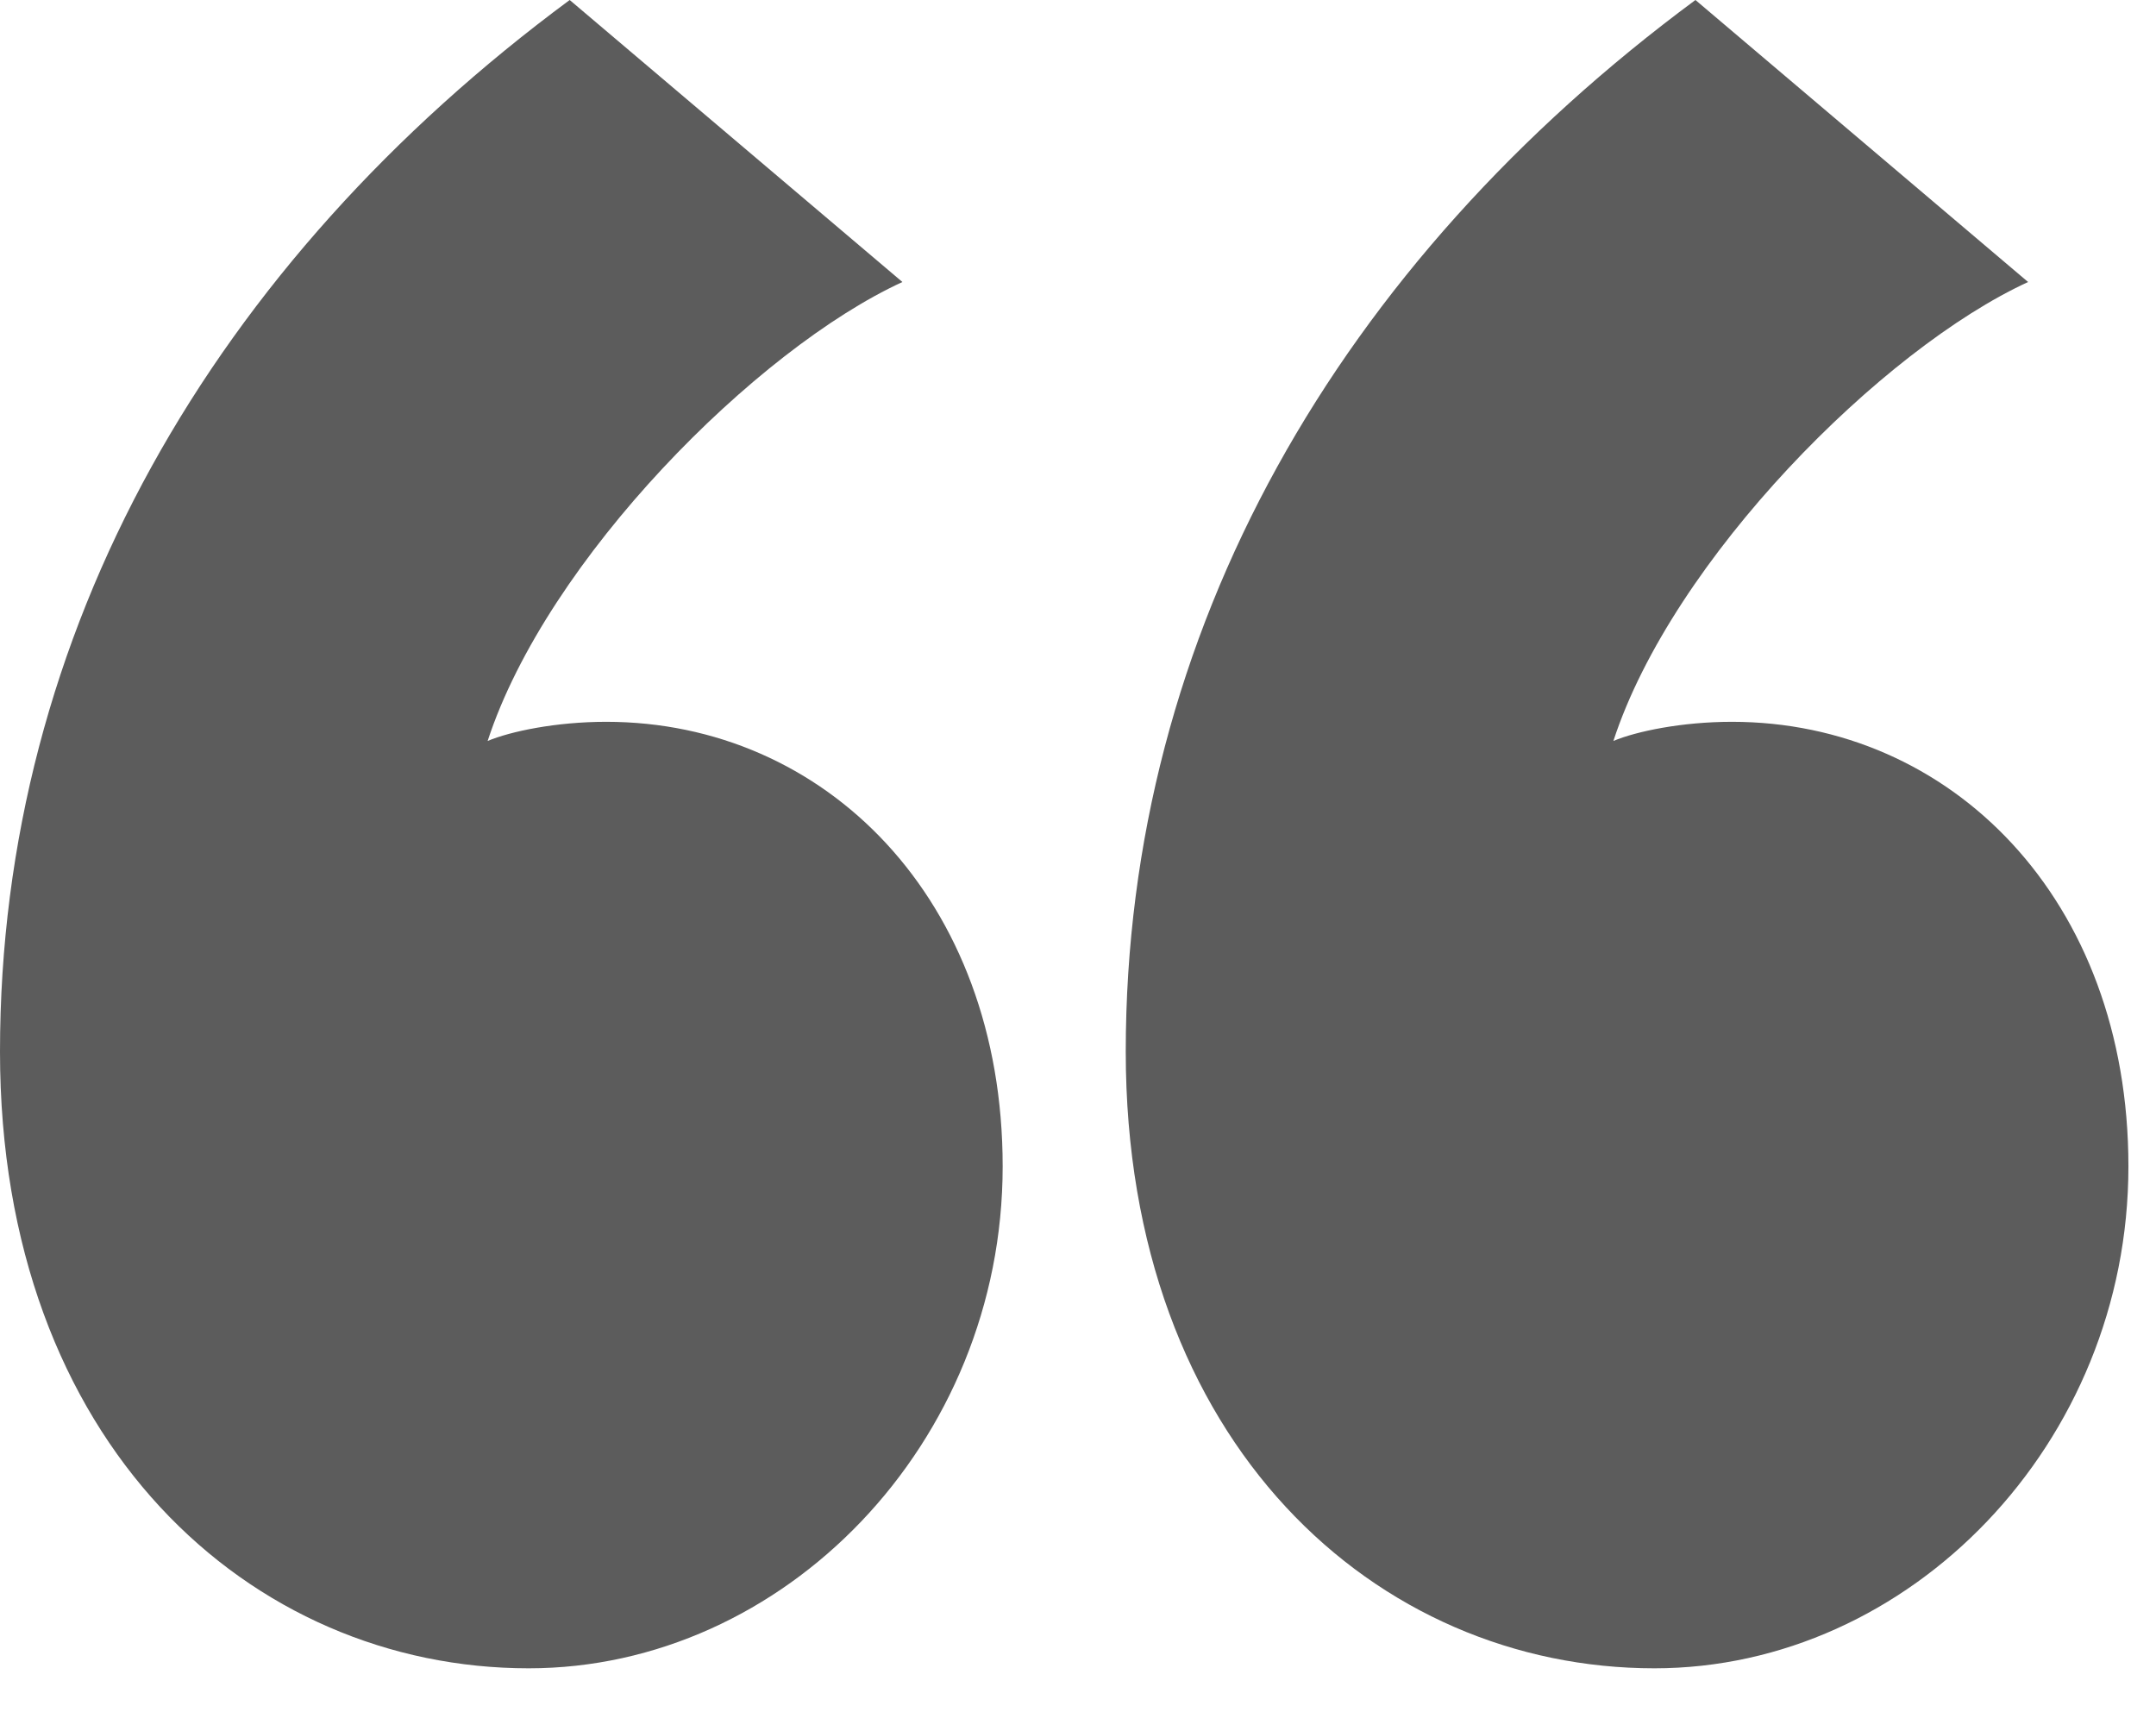 <svg width="34" height="27" viewBox="0 0 34 27" fill="none" xmlns="http://www.w3.org/2000/svg">
<path d="M0 16.583C0 22.764 3.953 26.307 8.337 26.307C12.362 26.307 15.812 22.764 15.812 18.392C15.812 14.171 13.009 11.382 9.559 11.382C8.768 11.382 8.05 11.533 7.69 11.684C8.625 8.819 11.931 5.503 14.231 4.447L8.984 0C3.378 4.146 0 9.95 0 16.583ZM17.753 16.583C17.753 22.764 21.706 26.307 26.09 26.307C30.115 26.307 33.565 22.764 33.565 18.392C33.565 14.171 30.761 11.382 27.312 11.382C26.521 11.382 25.802 11.533 25.443 11.684C26.377 8.819 29.683 5.503 31.983 4.447L26.737 0C21.131 4.146 17.753 9.95 17.753 16.583Z" fill="#5C5C5C"/>
</svg>
